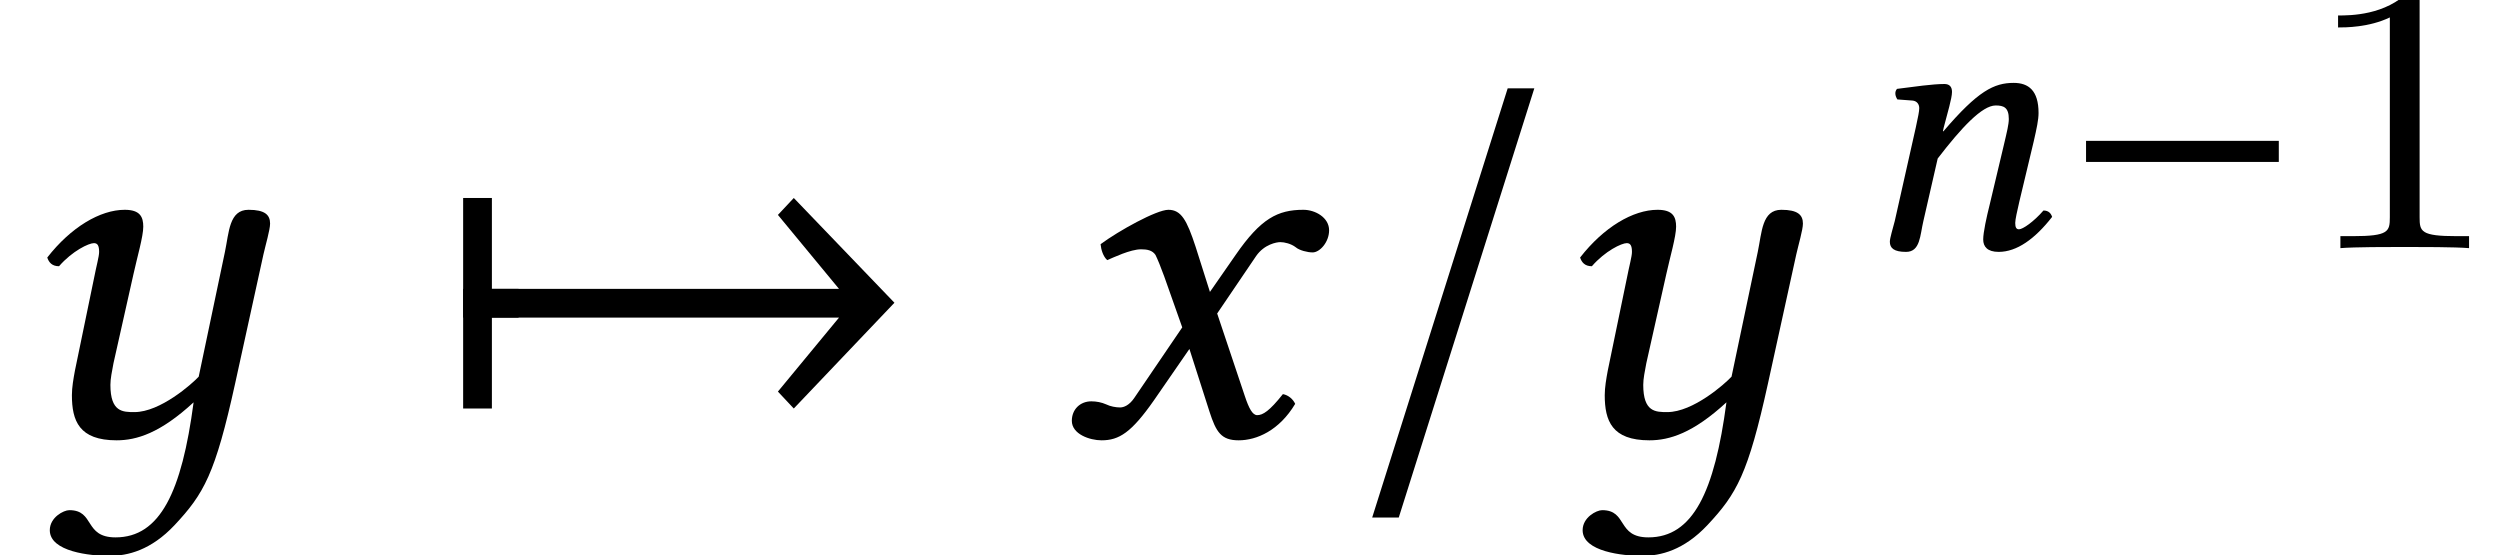 <?xml version='1.0' encoding='UTF-8'?>
<!-- This file was generated by dvisvgm 1.15.1 -->
<svg height='12.885pt' version='1.1' viewBox='-0.717 -10.097 58.002 12.885' width='58.002pt' xmlns='http://www.w3.org/2000/svg' xmlns:xlink='http://www.w3.org/1999/xlink'>
<defs>
<path d='M5.014 -2V-2.489H0.542V-2H5.014Z' id='g1-0'/>
<path d='M7.878 -2.253L6.166 -4.035L5.896 -3.747L6.935 -2.489H0.542V-2H6.935L5.896 -0.742L6.166 -0.454L7.878 -2.253Z' id='g1-33'/>
<path d='M1.485 -2V-2.489H1.031V-4.035H0.542V-0.454H1.031V-2H1.485Z' id='g1-55'/>
<path d='M3.298 -5.9H2.845L0.54 1.401H0.992L3.298 -5.9Z' id='g8-61'/>
<use id='g3-33' transform='scale(1.364)' xlink:href='#g1-33'/>
<use id='g3-55' transform='scale(1.364)' xlink:href='#g1-55'/>
<path d='M3.826 -3.118L3.38 -0.996C3.267 -0.873 2.725 -0.393 2.288 -0.393C2.088 -0.393 1.878 -0.393 1.878 -0.856C1.878 -0.961 1.904 -1.083 1.93 -1.223L2.271 -2.743C2.332 -3.022 2.437 -3.38 2.437 -3.546S2.384 -3.834 2.122 -3.834C1.703 -3.834 1.205 -3.537 0.804 -3.022C0.83 -2.943 0.882 -2.874 1.004 -2.874C1.232 -3.136 1.511 -3.267 1.598 -3.267C1.66 -3.267 1.686 -3.223 1.686 -3.118C1.686 -3.04 1.642 -2.891 1.598 -2.664L1.275 -1.101C1.249 -0.961 1.223 -0.812 1.223 -0.681C1.223 -0.245 1.345 0.087 1.983 0.087C2.323 0.087 2.725 -0.035 3.293 -0.559C3.092 0.961 2.725 1.738 1.965 1.738C1.424 1.738 1.616 1.275 1.179 1.275C1.083 1.275 0.847 1.397 0.847 1.616C0.847 1.983 1.537 2.053 1.86 2.053C2.175 2.053 2.568 1.956 2.97 1.529C3.468 0.996 3.66 0.664 4 -0.882L4.481 -3.075C4.516 -3.232 4.594 -3.494 4.594 -3.599C4.594 -3.747 4.507 -3.834 4.227 -3.834C3.896 -3.834 3.896 -3.45 3.826 -3.118Z' id='g5-121'/>
<path d='M3.782 -1.083L4.114 -2.472C4.184 -2.778 4.227 -2.978 4.227 -3.136C4.227 -3.66 3.992 -3.834 3.651 -3.834C3.197 -3.834 2.821 -3.651 2.018 -2.708L2.009 -2.716L2.026 -2.795C2.114 -3.136 2.219 -3.476 2.219 -3.625C2.219 -3.747 2.157 -3.808 2.044 -3.808C1.764 -3.808 1.354 -3.747 0.943 -3.695C0.882 -3.625 0.9 -3.529 0.952 -3.45L1.301 -3.424C1.406 -3.415 1.459 -3.337 1.459 -3.249C1.459 -3.171 1.432 -3.048 1.38 -2.804L0.891 -0.629C0.847 -0.454 0.777 -0.236 0.777 -0.148C0.777 0 0.873 0.087 1.153 0.087C1.485 0.087 1.476 -0.297 1.555 -0.629L1.887 -2.079C2.437 -2.795 2.917 -3.31 3.232 -3.31C3.415 -3.31 3.537 -3.267 3.537 -2.996C3.537 -2.874 3.494 -2.699 3.424 -2.402L3.092 -1.004C3.022 -0.725 2.943 -0.367 2.943 -0.201S3.04 0.087 3.302 0.087C3.721 0.087 4.14 -0.21 4.542 -0.725C4.516 -0.804 4.463 -0.873 4.341 -0.873C4.114 -0.611 3.861 -0.437 3.773 -0.437C3.712 -0.437 3.686 -0.48 3.686 -0.585C3.686 -0.664 3.73 -0.856 3.782 -1.083Z' id='g11-110'/>
<path d='M1.878 -2.699L2.184 -1.834L1.371 -0.638C1.284 -0.507 1.188 -0.472 1.127 -0.472C1.057 -0.472 0.961 -0.489 0.891 -0.524C0.812 -0.559 0.725 -0.576 0.638 -0.576C0.445 -0.576 0.306 -0.437 0.306 -0.245C0.306 -0.017 0.611 0.087 0.812 0.087C1.109 0.087 1.319 -0.044 1.703 -0.594L2.306 -1.467L2.647 -0.402C2.76 -0.052 2.847 0.087 3.144 0.087C3.45 0.087 3.834 -0.079 4.105 -0.533C4.07 -0.611 3.992 -0.681 3.896 -0.699C3.668 -0.411 3.555 -0.341 3.459 -0.341C3.38 -0.341 3.319 -0.454 3.249 -0.664L2.778 -2.07L3.441 -3.048C3.581 -3.249 3.791 -3.284 3.852 -3.284C3.922 -3.284 4.035 -3.258 4.114 -3.197C4.175 -3.144 4.315 -3.109 4.402 -3.109C4.524 -3.109 4.682 -3.284 4.682 -3.485C4.682 -3.703 4.446 -3.834 4.245 -3.834C3.808 -3.834 3.52 -3.686 3.092 -3.066L2.655 -2.437L2.411 -3.206C2.262 -3.66 2.166 -3.834 1.948 -3.834C1.747 -3.834 1.101 -3.476 0.795 -3.249C0.804 -3.153 0.839 -3.04 0.908 -2.978C1.013 -3.022 1.301 -3.162 1.485 -3.162C1.59 -3.162 1.677 -3.144 1.729 -3.066C1.764 -2.996 1.825 -2.847 1.878 -2.699Z' id='g11-120'/>
<use id='g17-61' transform='scale(1.364)' xlink:href='#g8-61'/>
<use id='g20-120' transform='scale(1.364)' xlink:href='#g11-120'/>
<use id='g14-121' transform='scale(1.364)' xlink:href='#g5-121'/>
<path d='M2.726 -5.73C2.726 -5.954 2.717 -5.972 2.493 -5.972C1.937 -5.398 1.112 -5.398 0.834 -5.398V-5.12C1.004 -5.12 1.551 -5.12 2.035 -5.353V-0.717C2.035 -0.386 2.008 -0.278 1.175 -0.278H0.888V0C1.21 -0.027 2.008 -0.027 2.376 -0.027S3.551 -0.027 3.873 0V-0.278H3.587C2.753 -0.278 2.726 -0.386 2.726 -0.717V-5.73Z' id='g22-49'/>
</defs>
<g id='page1'>
<use x='-0.717' xlink:href='#g14-121' y='0'/>
<use x='9.289' xlink:href='#g3-55' y='0'/>
<use x='9.289' xlink:href='#g3-33' y='0'/>
<use x='23.733' xlink:href='#g20-120' y='0'/>
<use x='30.382' xlink:href='#g17-61' y='0'/>
<use x='34.846' xlink:href='#g14-121' y='0'/>
<use x='42.352' xlink:href='#g11-110' y='-4.34'/>
<use x='47.139' xlink:href='#g1-0' y='-4.34'/>
<use x='52.694' xlink:href='#g22-49' y='-4.34'/>
</g>
</svg>
